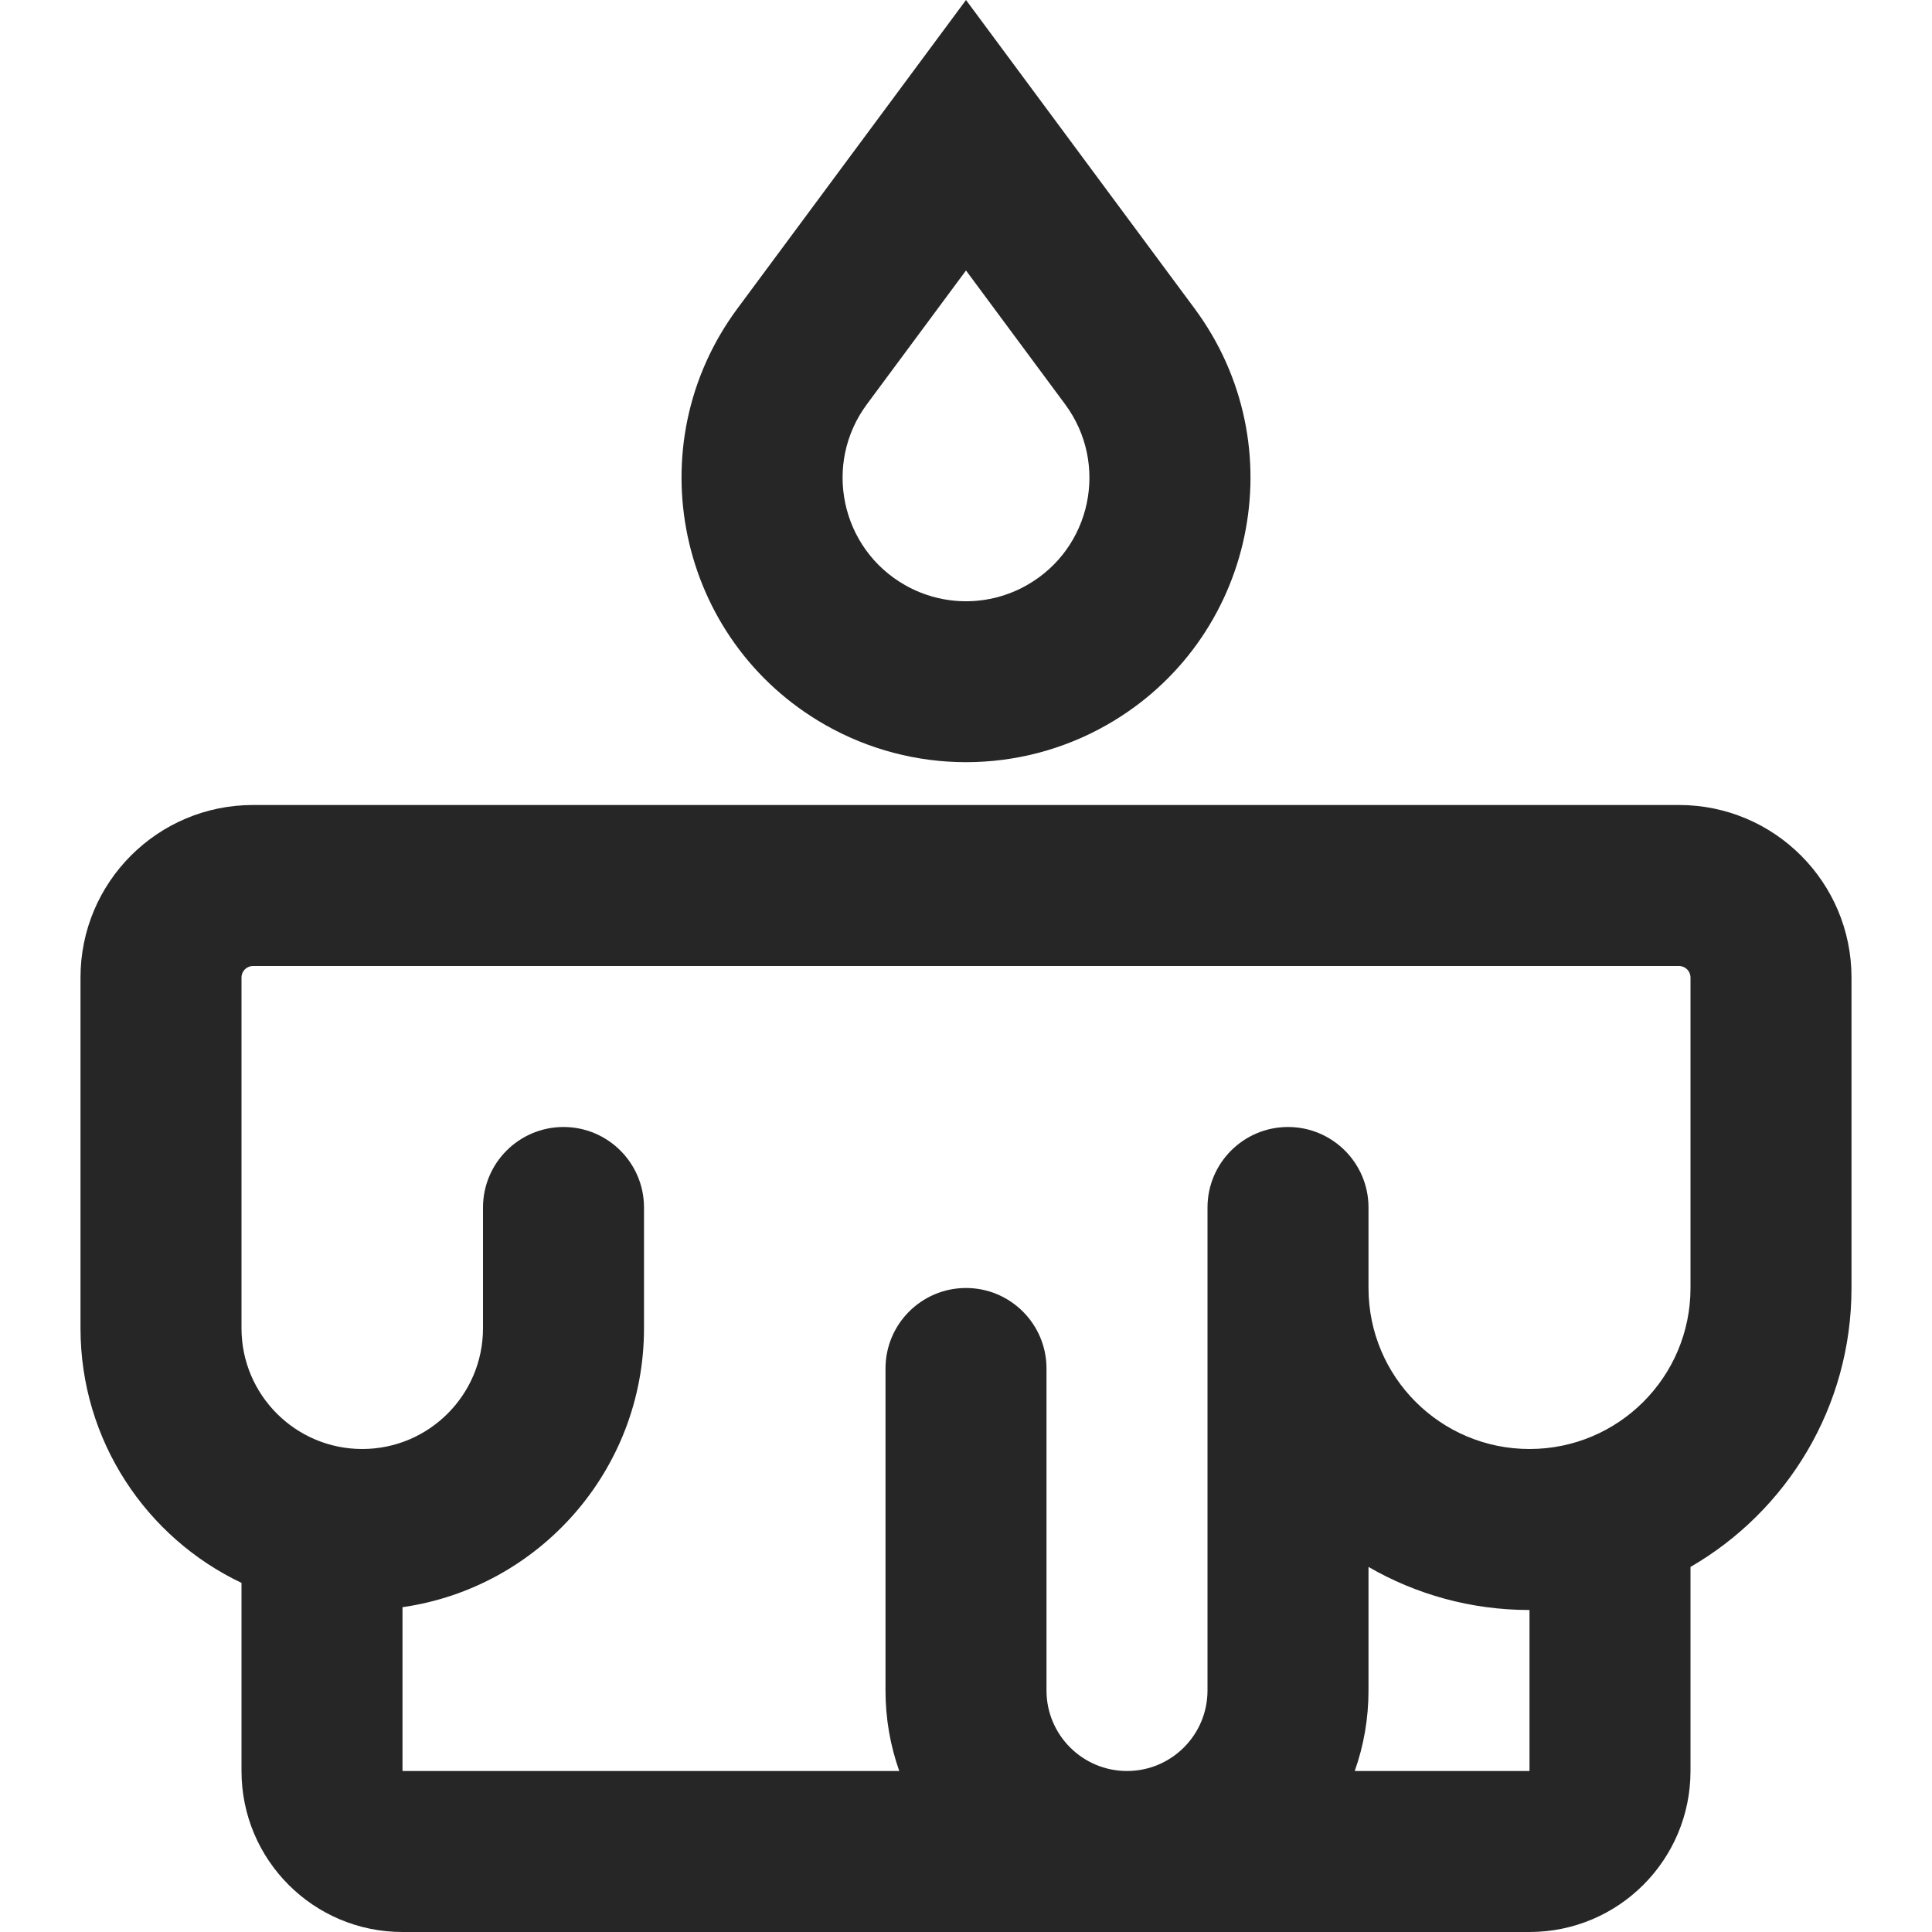 <svg xmlns="http://www.w3.org/2000/svg" width="24" height="24" fill="none" viewBox="0 0 24 24"><path fill="#262626" fill-rule="evenodd" d="M9.161 3.832 12 0l2.839 3.832c1.262 1.703.751 4.126-1.091 5.174-1.083.616-2.411.616-3.495 0C8.411 7.958 7.899 5.535 9.161 3.832Zm1.607 1.191L12 3.36l1.232 1.663c.547.739.326 1.79-.474 2.245-.47.268-1.046.268-1.516 0-.799-.455-1.021-1.506-.474-2.245ZM3.143 12C3.064 12 3 12.064 3 12.143V16.5c0 .828.672 1.5 1.5 1.5S6 17.328 6 16.5V15c0-.552.448-1 1-1s1 .448 1 1v1.5c0 1.763-1.304 3.222-3 3.465V22h6.171c-.111-.313-.171-.649-.171-1v-4c0-.552.448-1 1-1s1 .448 1 1v4c0 .552.448 1 1 1s1-.448 1-1v-6c0-.552.448-1 1-1s1 .448 1 1v1c0 1.105.895 2 2 2s2-.895 2-2v-3.857c0-.079-.064-.143-.143-.143H3.143ZM17 21v-1.535c.588.34 1.271.535 2 .535v2h-2.171c.111-.313.171-.649.171-1Zm4 1v-2.535c1.196-.692 2-1.984 2-3.465v-3.857C23 10.959 22.041 10 20.857 10H3.143C1.959 10 1 10.959 1 12.143V16.5c0 1.396.818 2.602 2 3.163V22c0 1.105.895 2 2 2h14c1.105 0 2-.895 2-2Z" clip-rule="evenodd"/></svg>